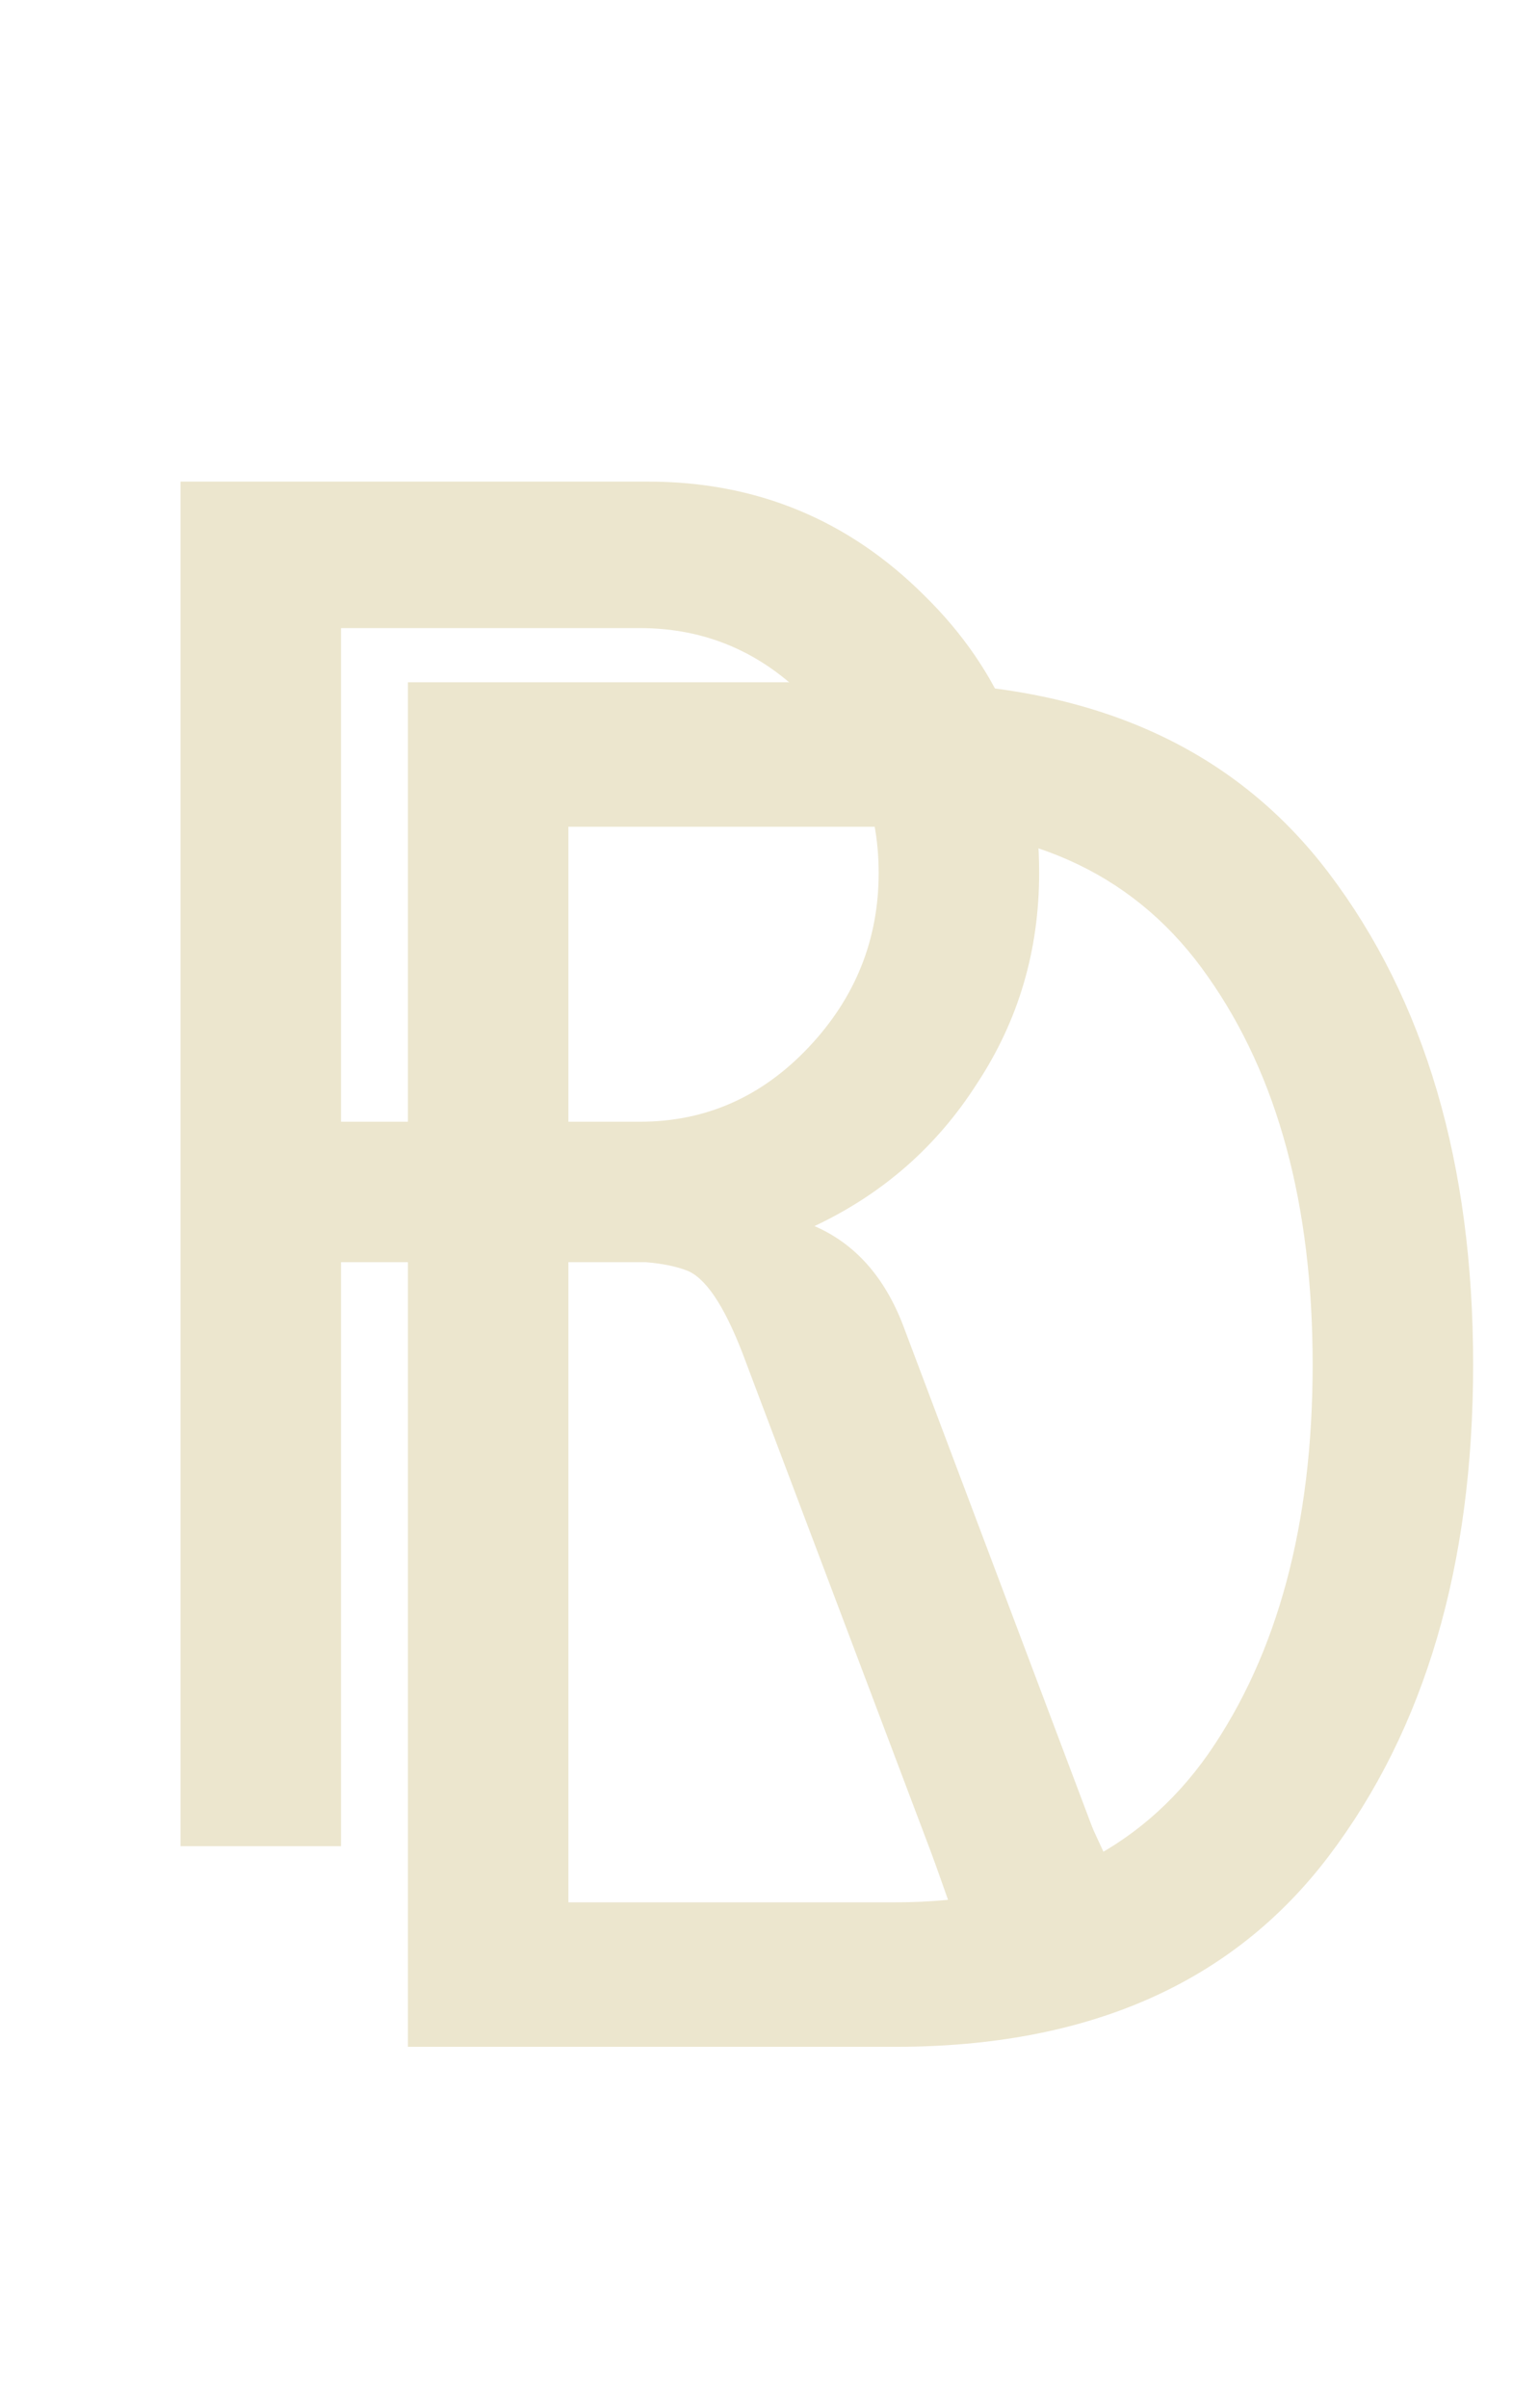 <svg width="230" height="360" viewBox="0 0 230 360" fill="none" xmlns="http://www.w3.org/2000/svg">
<path d="M27 276V72H96.9C113.1 72 126.9 77.7 138.3 89.1C149.7 100.3 155.4 114.1 155.4 130.5C155.4 142.1 152.3 152.6 146.1 162C140.1 171.4 132 178.5 121.8 183.3C127.8 185.9 132.2 190.8 135 198L163.5 273.6L140.7 280.8L111 202.2C108.2 195 105.4 190.9 102.6 189.9C101 189.3 99 188.9 96.6 188.7H51V276H27ZM95.7 93.9H51V167.7H95.7C105.5 167.7 113.9 164 120.9 156.6C127.9 149.2 131.4 140.5 131.4 130.5C131.4 120.5 127.9 111.9 120.9 104.7C113.9 97.5 105.5 93.9 95.7 93.9Z" fill="#ECE6CE"/>
<path d="M61 306V102H133.9C162.7 102 184.3 111.5 198.7 130.5C213.1 149.5 220.3 174 220.3 204C220.3 234 213.1 258.5 198.7 277.5C184.3 296.5 162.7 306 133.9 306H61ZM133.9 123.6H85V284.4H133.9C154.7 284.4 170.3 277 180.7 262.2C191.1 247.2 196.3 227.8 196.3 204C196.3 180.2 191.1 160.9 180.7 146.1C170.3 131.1 154.7 123.6 133.9 123.6Z" fill="#ECE6CE"/>
<path d="M143 286L140 277.5L162 271.5L165 278L168.5 280.5L143 286Z" fill="#ECE6CE" stroke="#ECE6CE"/>
</svg>
